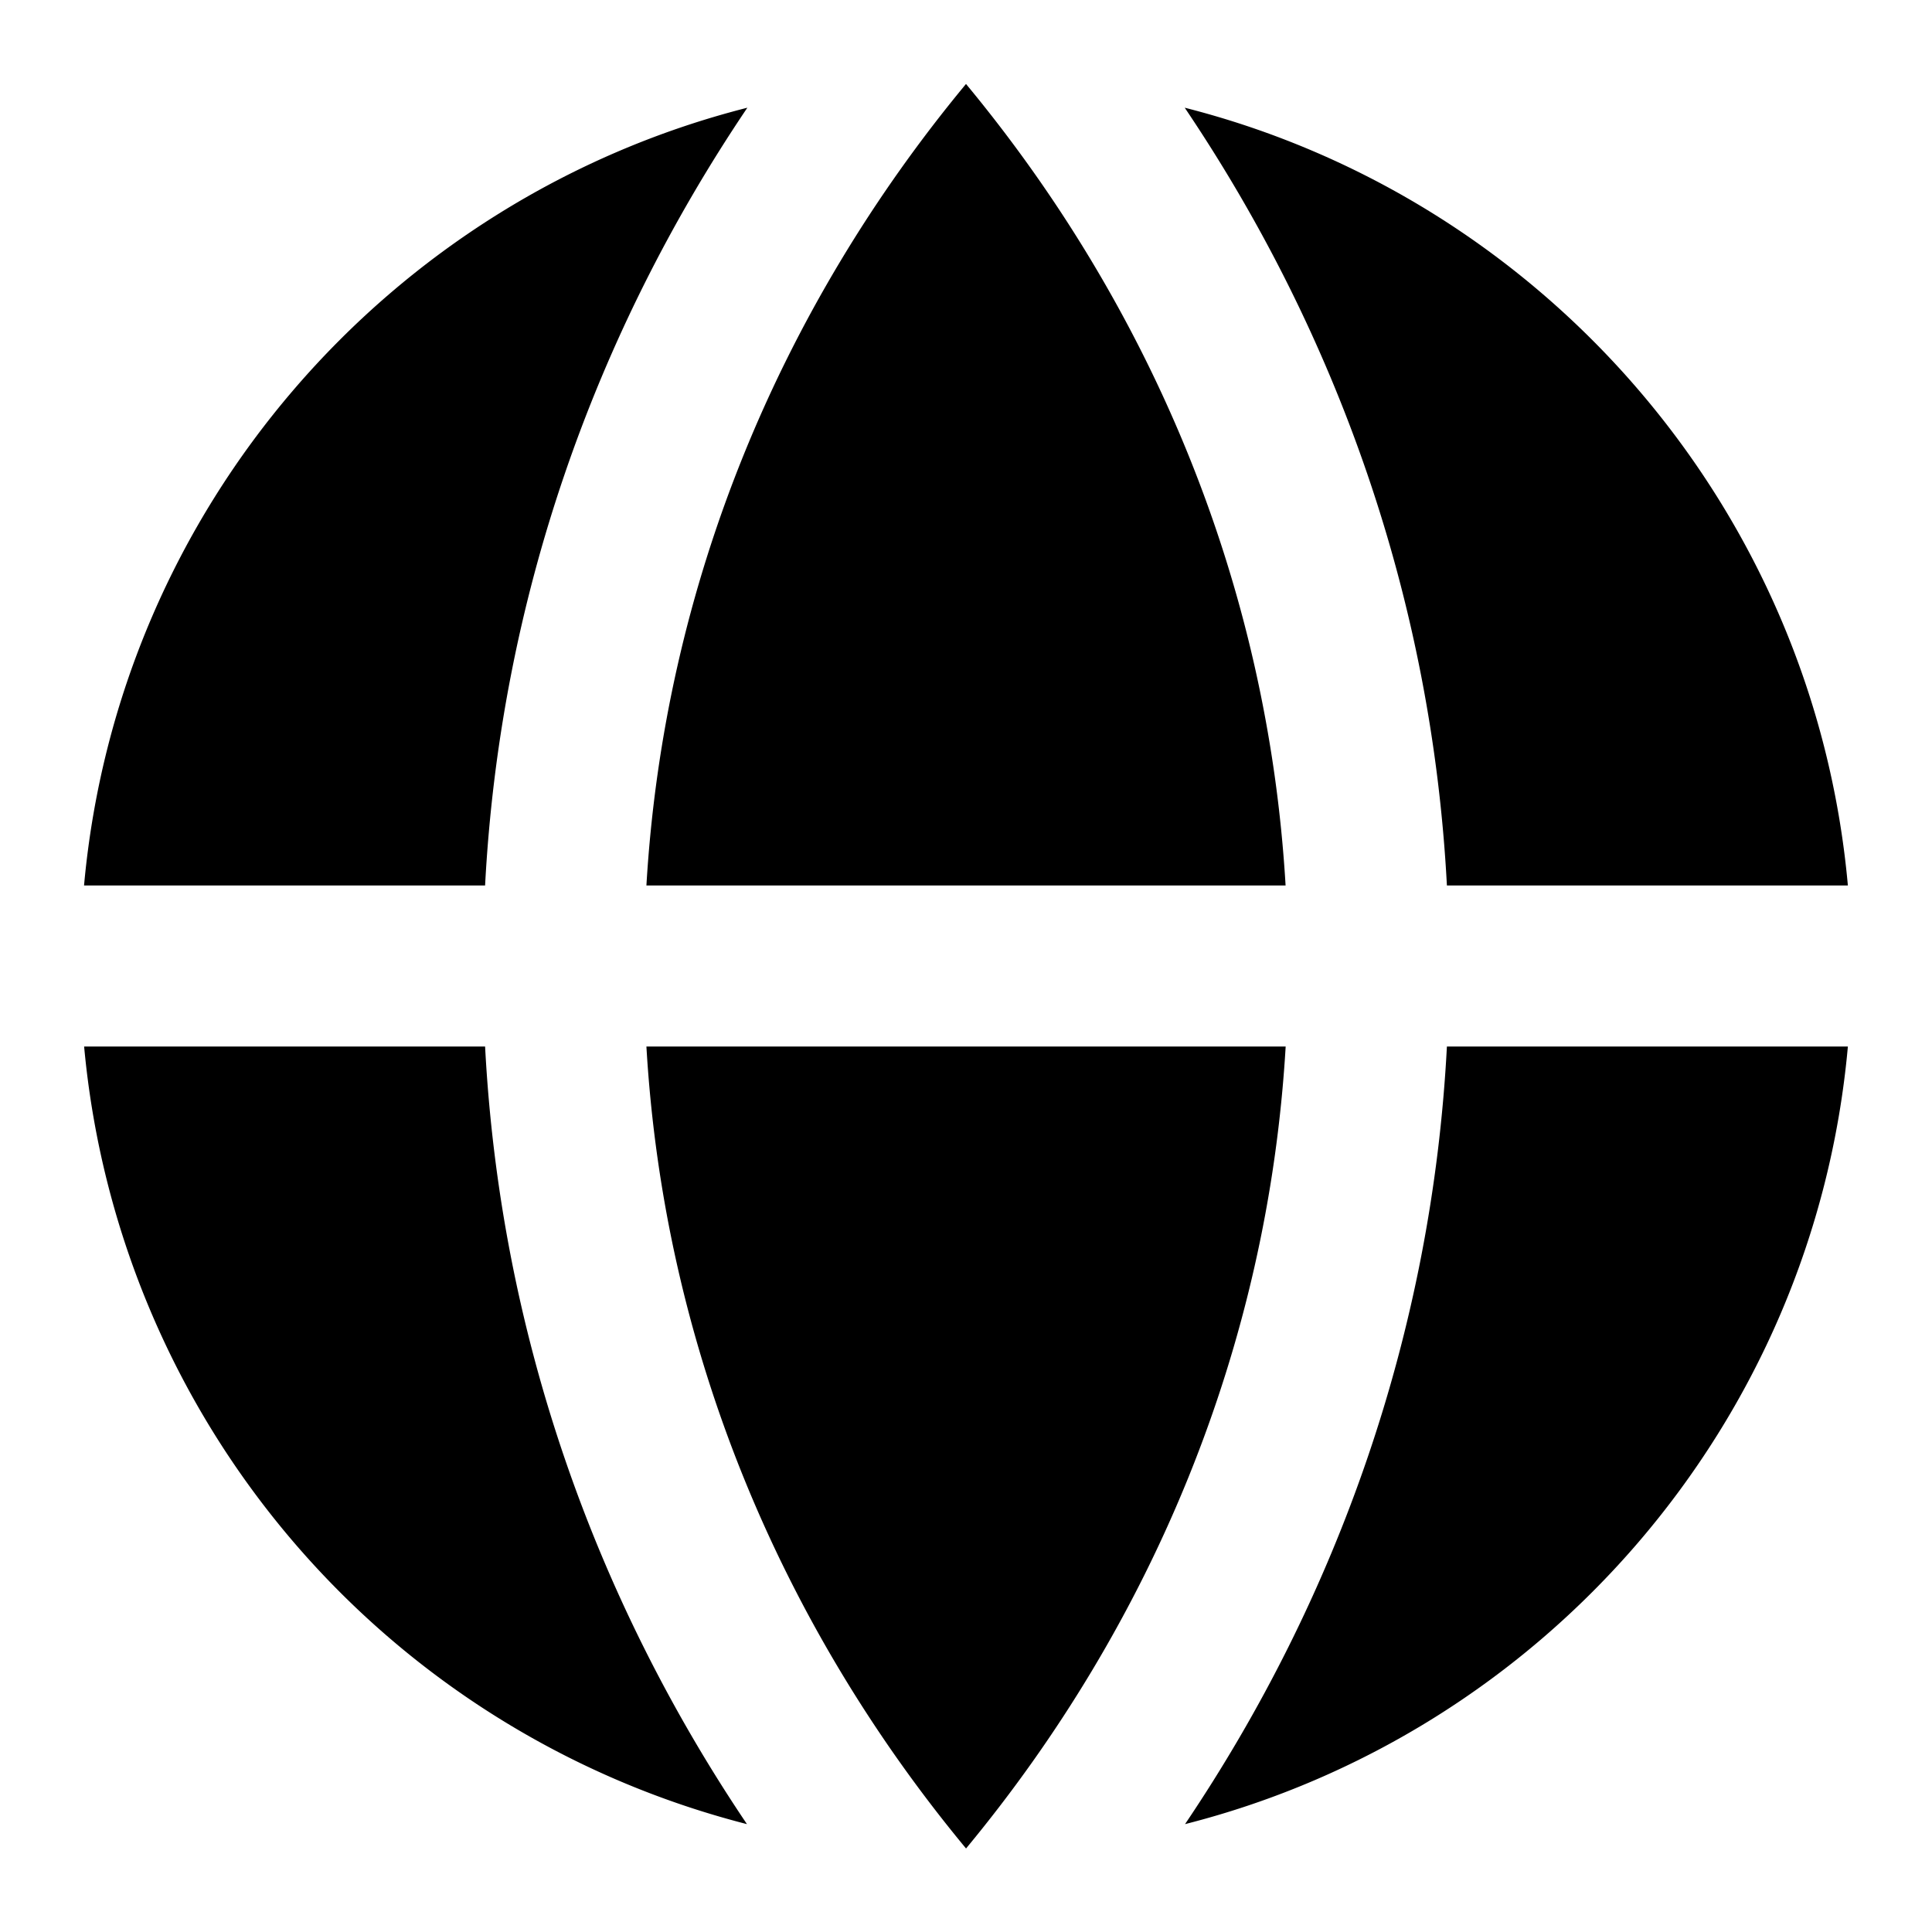 <svg xmlns="http://www.w3.org/2000/svg" xmlns:xlink="http://www.w3.org/1999/xlink" width="24" height="24" viewBox="0 0 24 24"><path fill="currentColor" d="M14.721 22.66c4.447-1.13 7.812-4.971 8.234-9.66h-4.981c-.186 3.547-1.356 6.847-3.253 9.66M22.955 11c-.422-4.69-3.79-8.532-8.238-9.662c1.898 2.814 3.07 6.114 3.257 9.662zM9.284 1.338C4.834 2.468 1.468 6.31 1.044 11h4.982c.187-3.548 1.359-6.848 3.258-9.662M1.045 13a11.01 11.01 0 0 0 8.234 9.66C7.382 19.847 6.212 16.547 6.026 13zM12 22.962C9.693 20.177 8.248 16.741 8.03 13h7.941c-.22 3.74-1.664 7.177-3.97 9.962M12 1.043c2.307 2.784 3.75 6.219 3.97 9.957H8.03C8.25 7.262 9.694 3.827 12 1.043"/></svg>